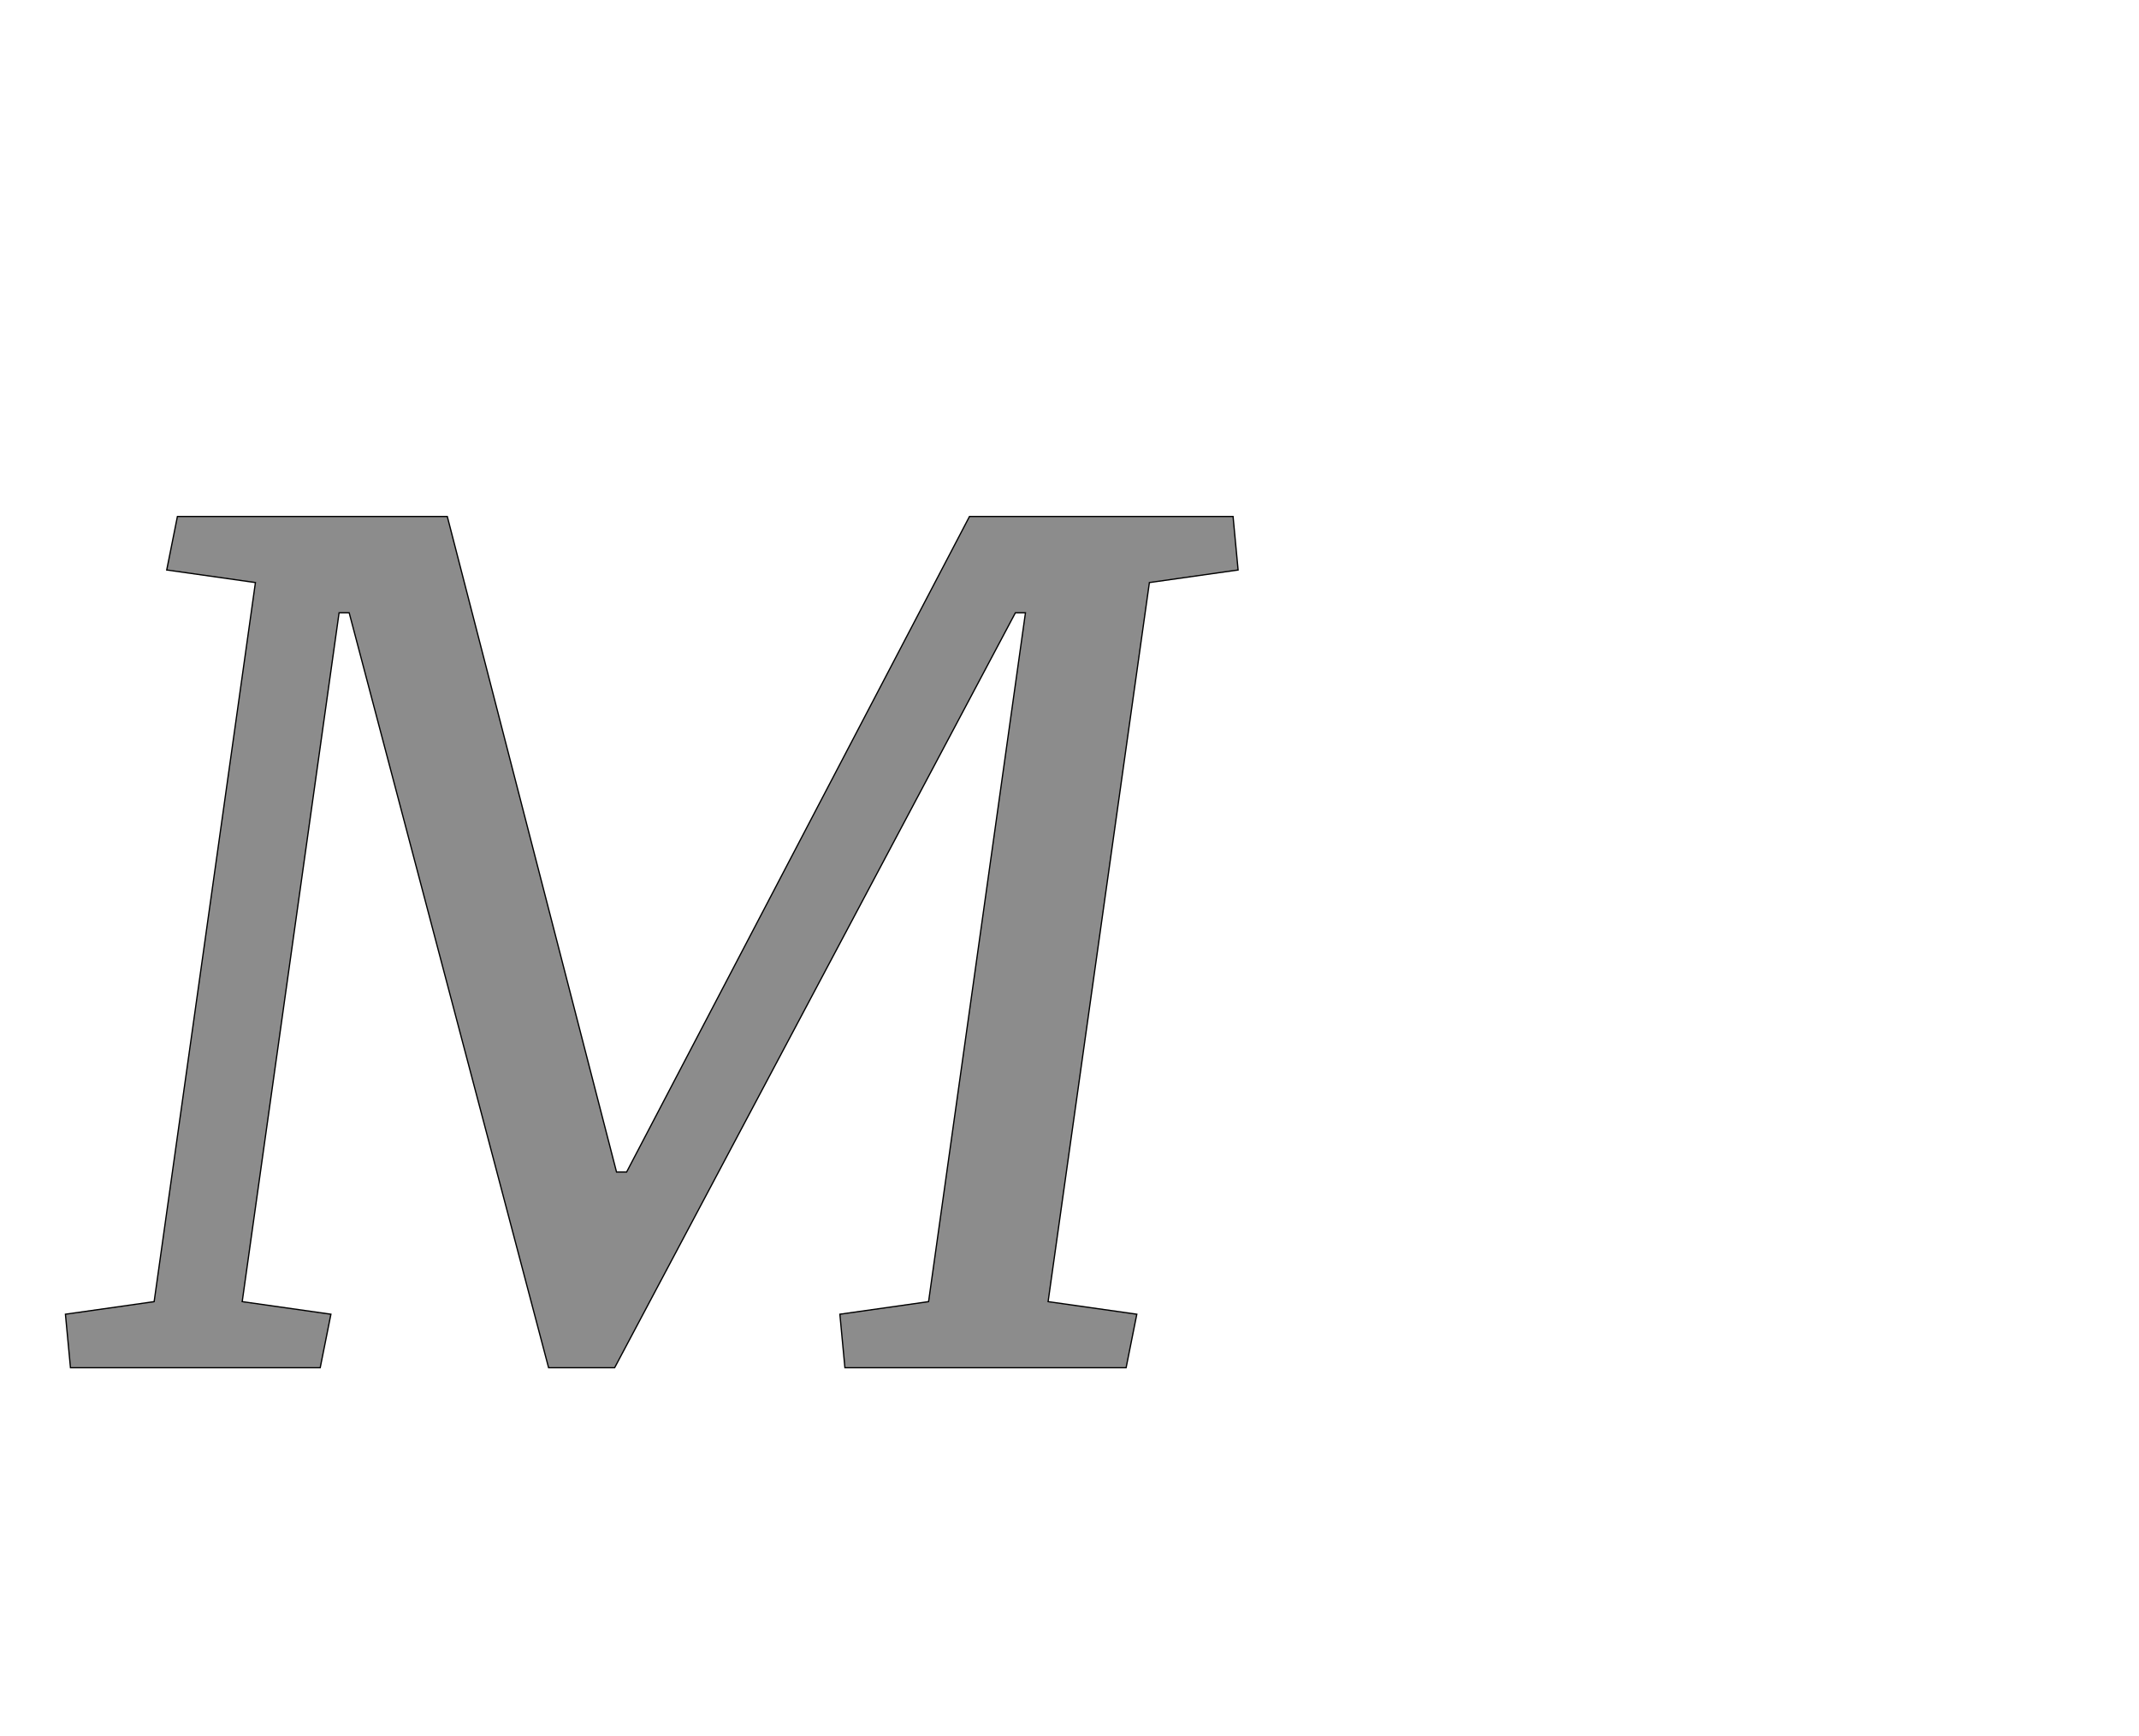 <!--
BEGIN METADATA

BBOX_X_MIN 4
BBOX_Y_MIN 0
BBOX_X_MAX 1868
BBOX_Y_MAX 1353
WIDTH 1864
HEIGHT 1353
H_BEARING_X 4
H_BEARING_Y 1353
H_ADVANCE 1868
V_BEARING_X -930
V_BEARING_Y 721
V_ADVANCE 2795
ORIGIN_X 0
ORIGIN_Y 0

END METADATA
-->

<svg width='3400px' height='2759px' xmlns='http://www.w3.org/2000/svg' version='1.1'>

 <!-- make sure glyph is visible within svg window -->
 <g fill-rule='nonzero'  transform='translate(100 2174)'>

  <!-- draw actual outline using lines and Bezier curves-->
  <path fill='black' stroke='black' fill-opacity='0.45'  stroke-width='2'  d='
 M 409,0
 L 12,0
 L 4,-85
 L 145,-105
 L 306,-1248
 L 165,-1268
 L 182,-1353
 L 611,-1353
 L 880,-311
 L 896,-311
 L 1441,-1353
 L 1860,-1353
 L 1868,-1268
 L 1727,-1248
 L 1566,-105
 L 1707,-85
 L 1690,0
 L 1243,0
 L 1235,-85
 L 1376,-105
 L 1530,-1200
 L 1514,-1200
 L 877,0
 L 772,0
 L 455,-1200
 L 439,-1200
 L 285,-105
 L 426,-85
 L 409,0
 Z

  '/>
 </g>
</svg>
